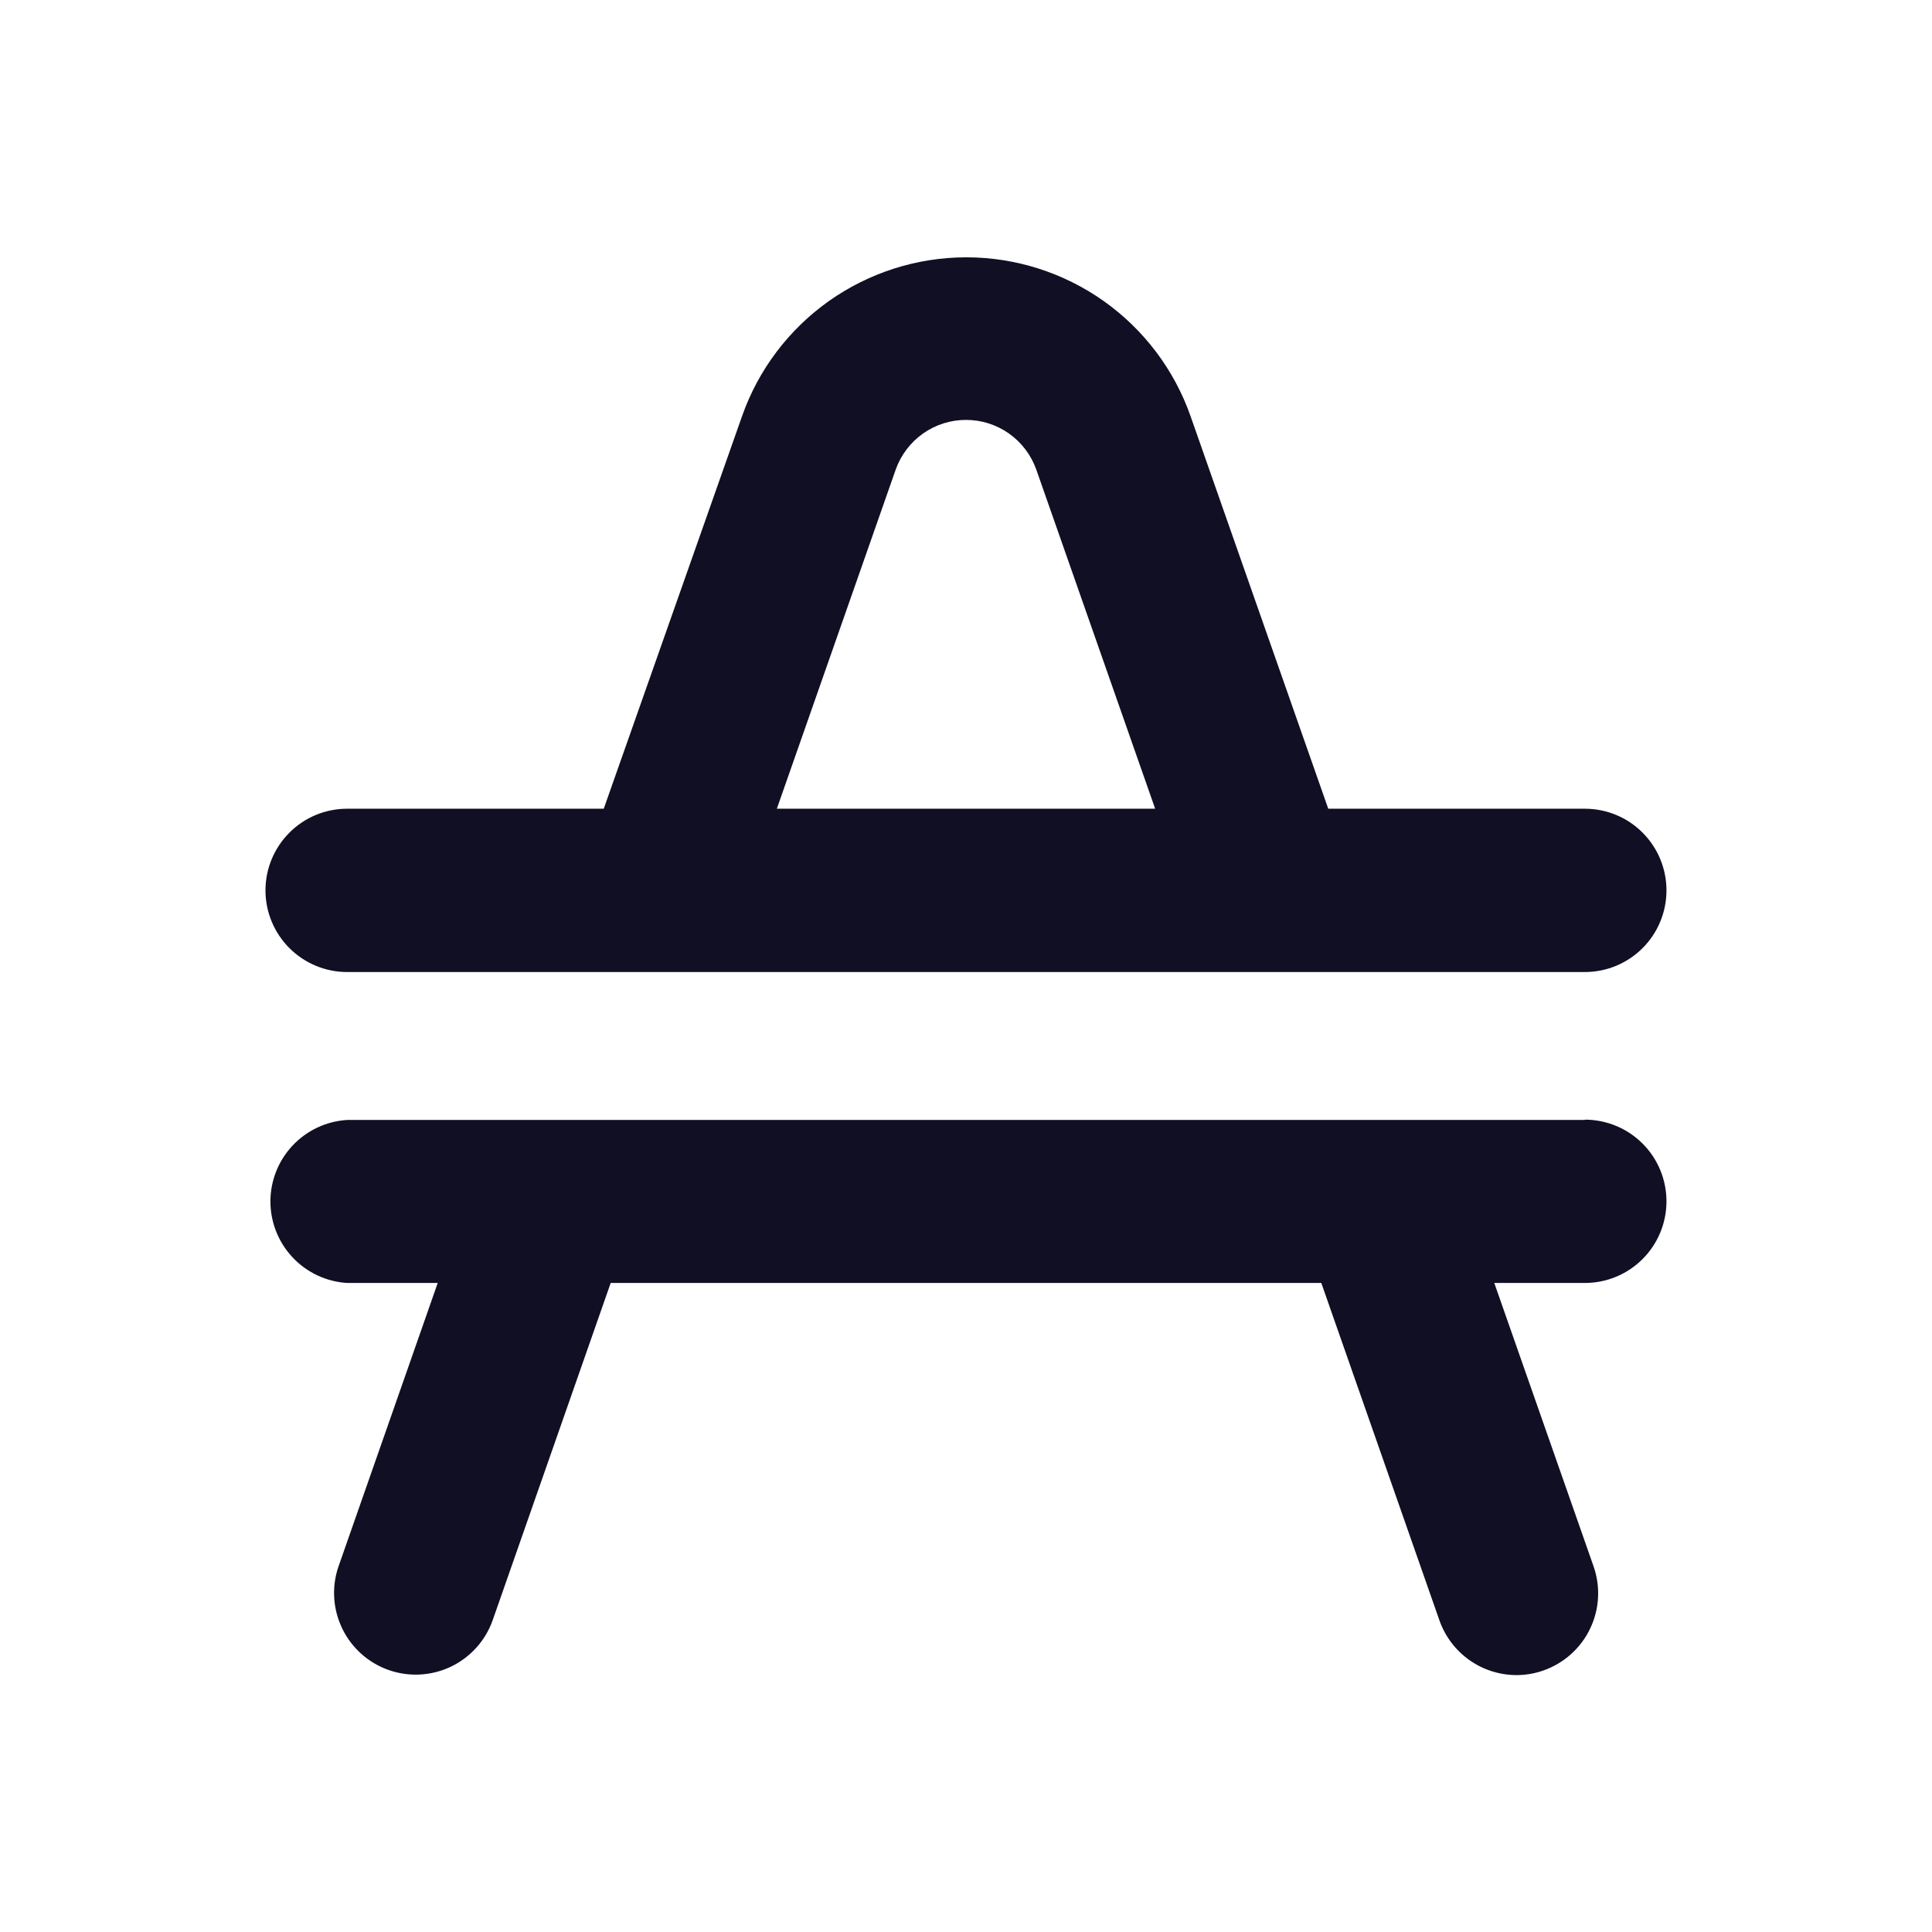 <svg width="32" height="32" viewBox="0 0 32 32" fill="none" xmlns="http://www.w3.org/2000/svg">
<path d="M5.75 16.1H26.25C26.609 16.1 26.953 15.957 27.206 15.704C27.46 15.45 27.602 15.106 27.602 14.748C27.602 14.389 27.46 14.045 27.206 13.791C26.953 13.537 26.609 13.395 26.25 13.395H22L19.72 6.895C19.45 6.125 18.947 5.459 18.282 4.987C17.616 4.516 16.821 4.262 16.005 4.262C15.189 4.262 14.394 4.516 13.728 4.987C13.063 5.459 12.56 6.125 12.29 6.895L10 13.395H5.75C5.391 13.395 5.047 13.537 4.794 13.791C4.54 14.045 4.397 14.389 4.397 14.748C4.397 15.106 4.54 15.45 4.794 15.704C5.047 15.957 5.391 16.1 5.75 16.1ZM14.835 7.78C14.92 7.539 15.078 7.33 15.286 7.182C15.495 7.034 15.744 6.955 16 6.955C16.256 6.955 16.505 7.034 16.714 7.182C16.922 7.33 17.08 7.539 17.165 7.78L19.133 13.395H12.867L14.835 7.78Z" fill="#110F23"/>
<path d="M26.25 18.55H5.75C5.406 18.571 5.083 18.722 4.847 18.973C4.611 19.224 4.479 19.555 4.479 19.9C4.479 20.244 4.611 20.576 4.847 20.827C5.083 21.078 5.406 21.229 5.75 21.25H7.25L5.605 25.95C5.49 26.287 5.514 26.656 5.67 26.977C5.826 27.297 6.102 27.543 6.438 27.661C6.774 27.779 7.144 27.759 7.465 27.607C7.787 27.454 8.036 27.18 8.157 26.845L10.115 21.25H21.885L23.842 26.84C23.935 27.104 24.108 27.333 24.336 27.495C24.564 27.657 24.837 27.744 25.117 27.745C25.27 27.745 25.421 27.719 25.565 27.668C25.903 27.549 26.181 27.301 26.336 26.978C26.492 26.655 26.513 26.284 26.395 25.945L24.75 21.25H26.25C26.608 21.25 26.953 21.108 27.206 20.854C27.46 20.6 27.602 20.256 27.602 19.898C27.602 19.539 27.46 19.195 27.206 18.941C26.953 18.688 26.608 18.545 26.25 18.545V18.55Z" fill="#110F23"/>
</svg>

